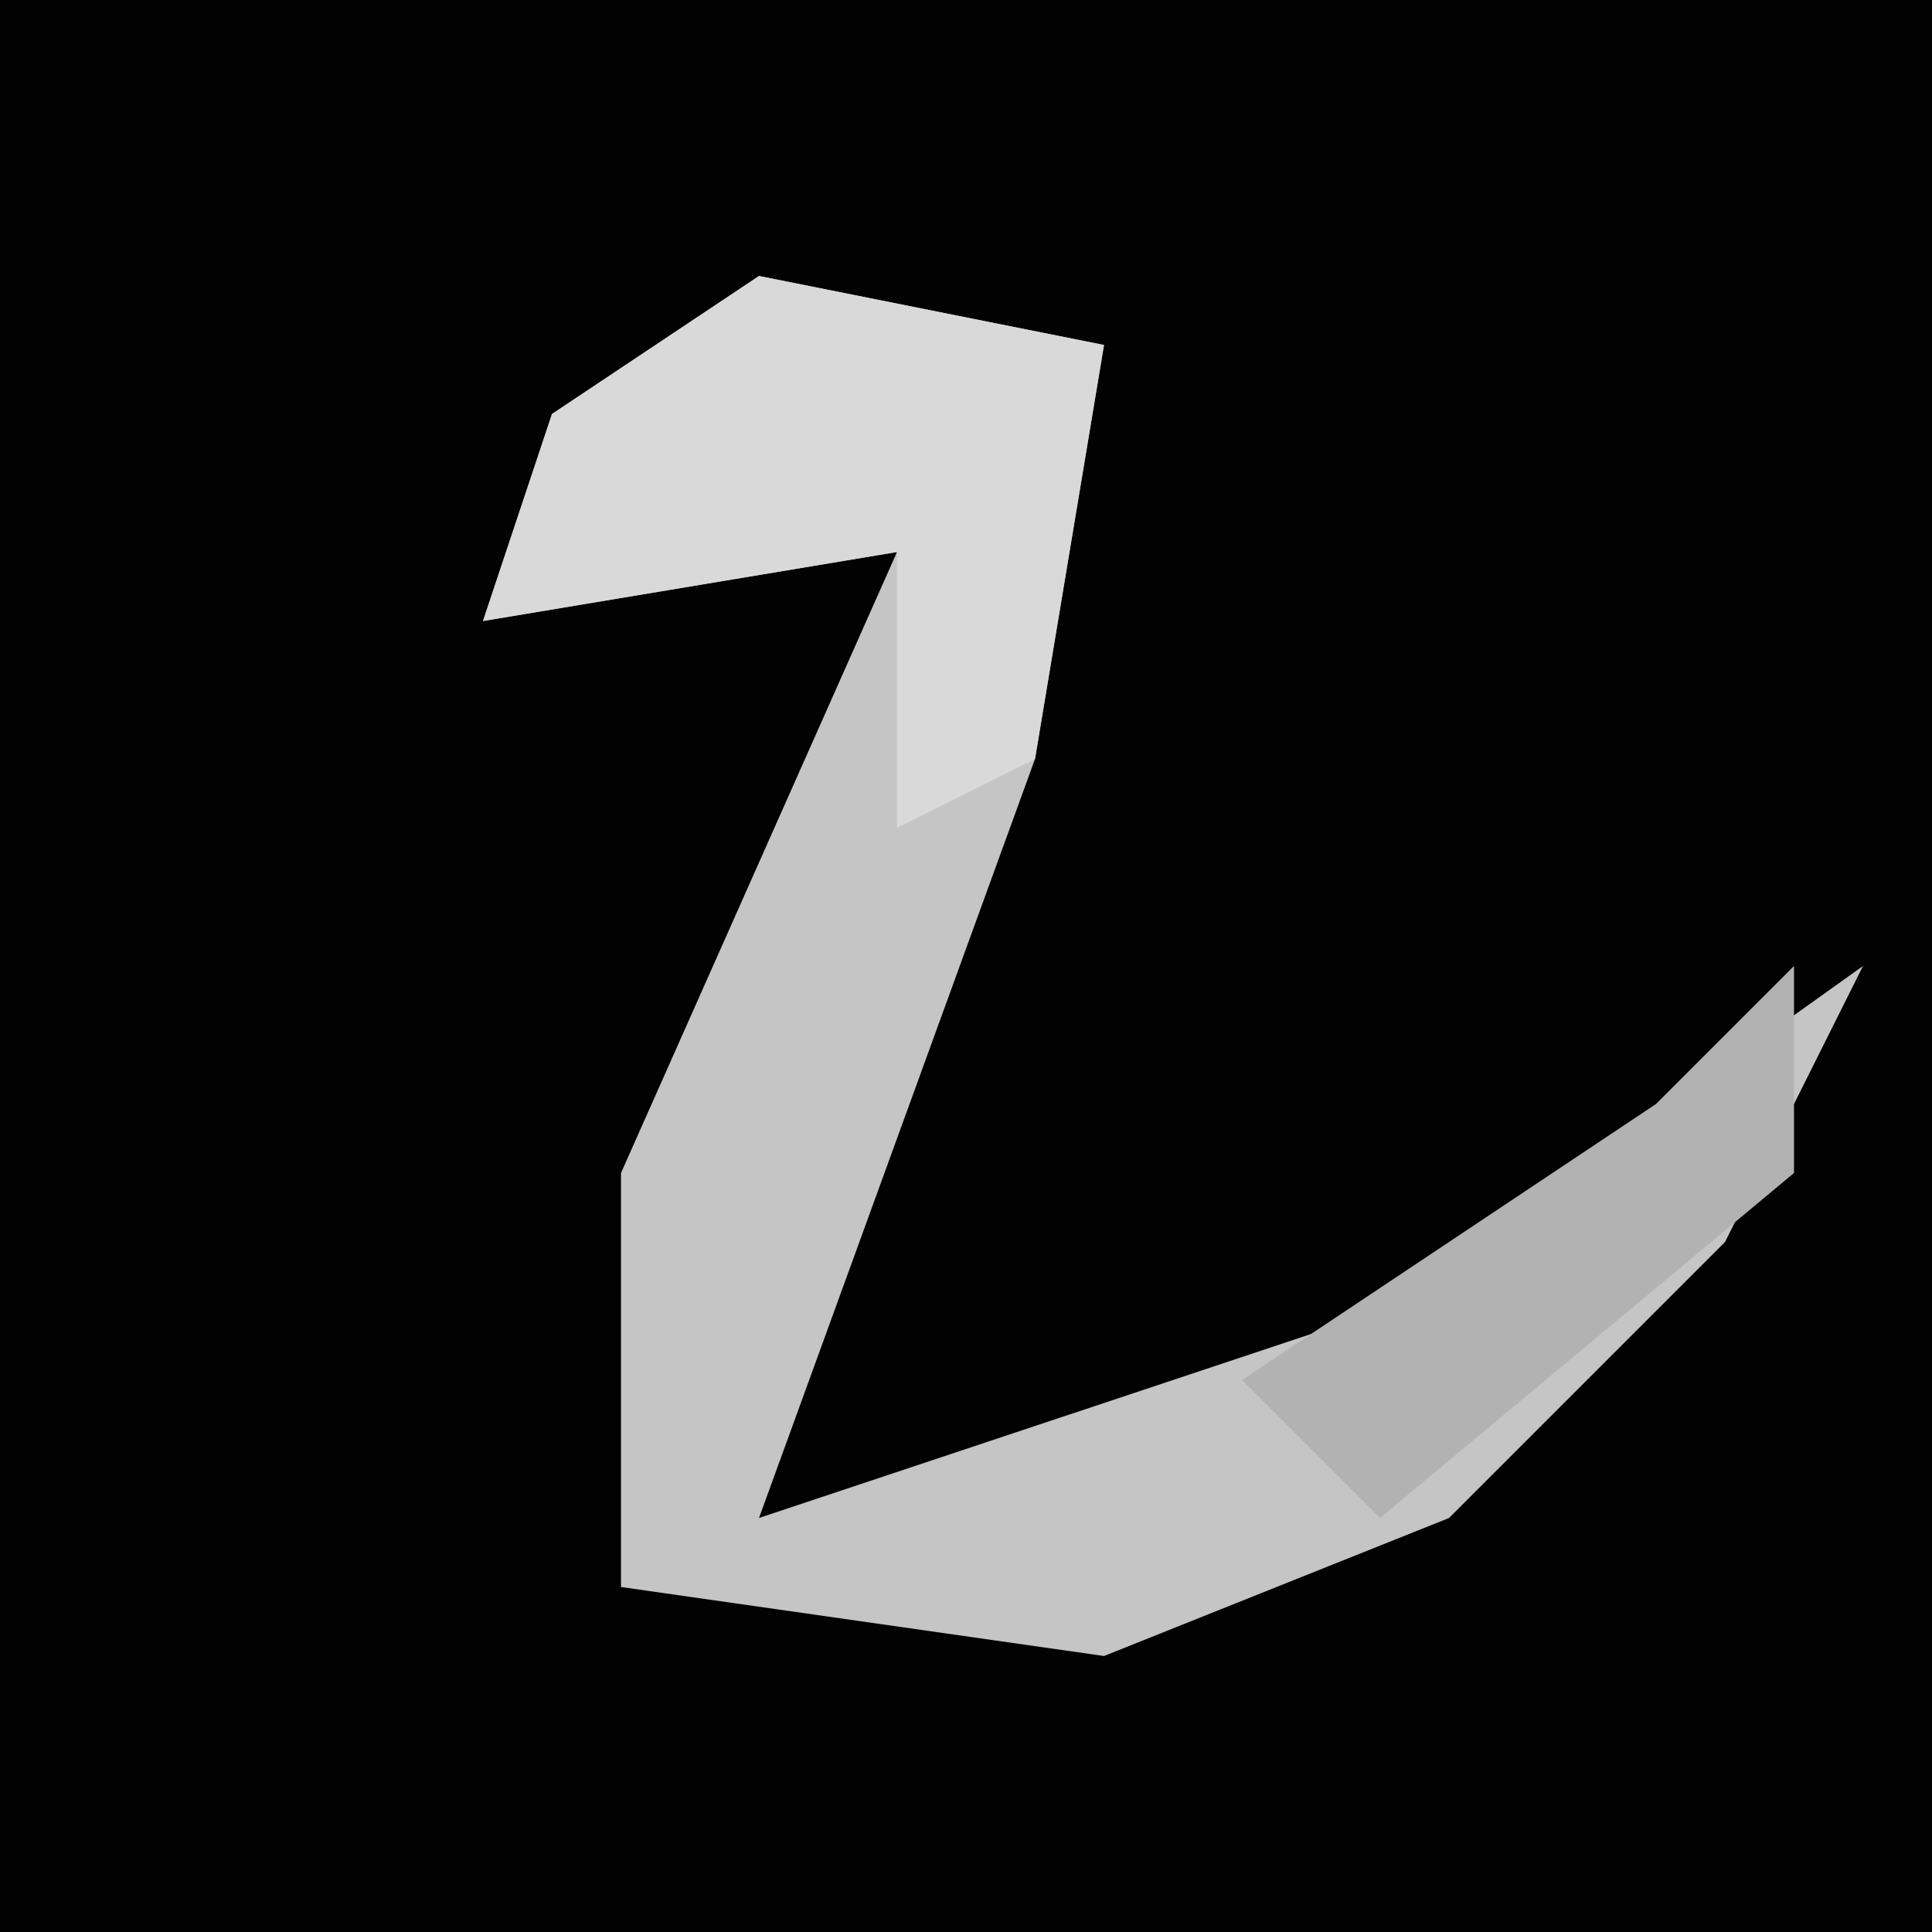 <?xml version="1.0" encoding="UTF-8"?>
<svg version="1.1" xmlns="http://www.w3.org/2000/svg" width="28" height="28">
<path d="M0,0 L28,0 L28,28 L0,28 Z " fill="#020202" transform="translate(0,0)"/>
<path d="M0,0 L5,1 L4,7 L0,18 L9,15 L16,10 L14,14 L10,18 L5,20 L-2,19 L-2,13 L2,4 L-4,5 L-3,2 Z " fill="#C5C5C5" transform="translate(11,4)"/>
<path d="M0,0 L5,1 L4,7 L2,8 L2,4 L-4,5 L-3,2 Z " fill="#D9D9D9" transform="translate(11,4)"/>
<path d="M0,0 L0,3 L-6,8 L-8,6 L-2,2 Z " fill="#B2B2B2" transform="translate(26,14)"/>
</svg>

